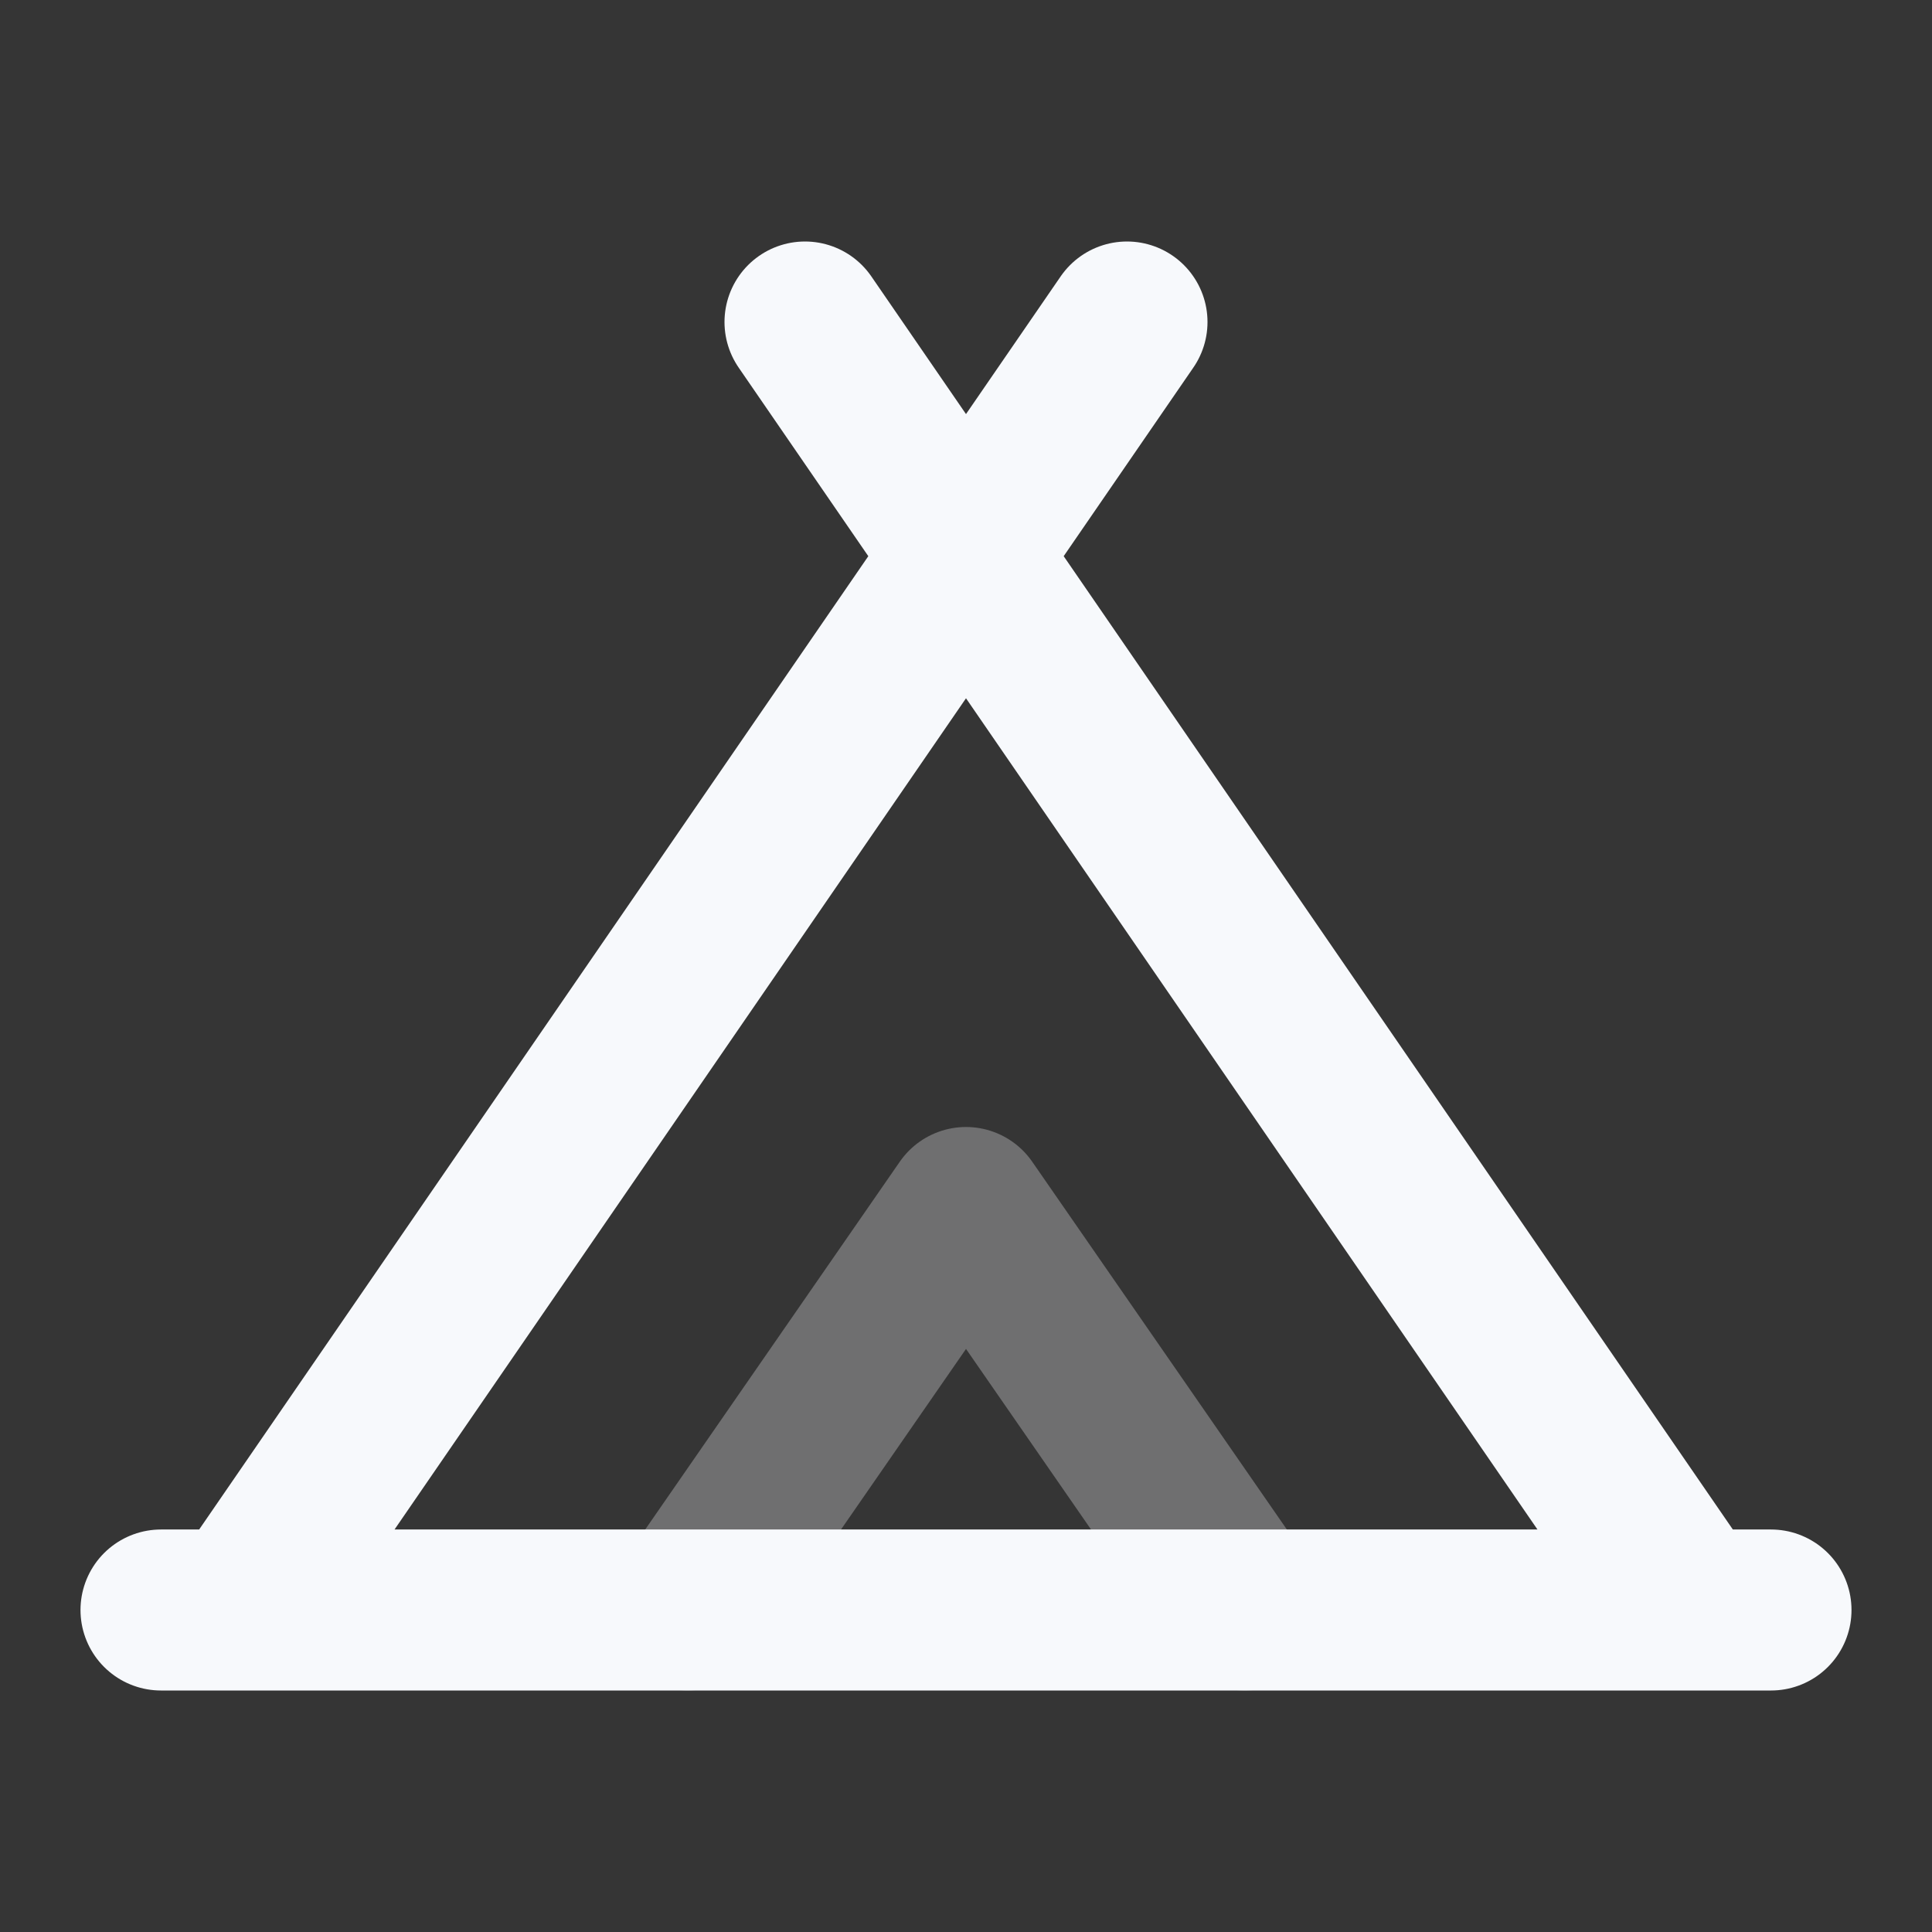 <svg xmlns="http://www.w3.org/2000/svg" width="24" height="24" fill="none"><rect width="100%" height="100%" fill="#333333" stroke="none"/><path fill="#fff" fill-opacity=".01" d="M24 0v24H0V0z"/><path stroke="#F7F9FC" stroke-linecap="round" stroke-linejoin="round" stroke-width="2" d="M8.539 20 12 15l3.462 5" opacity=".3"/><path stroke="#F7F9FC" stroke-linecap="round" stroke-linejoin="round" stroke-width="2" d="M3 20 14 4m-4 0 11 16M2 20h20"/></svg>
